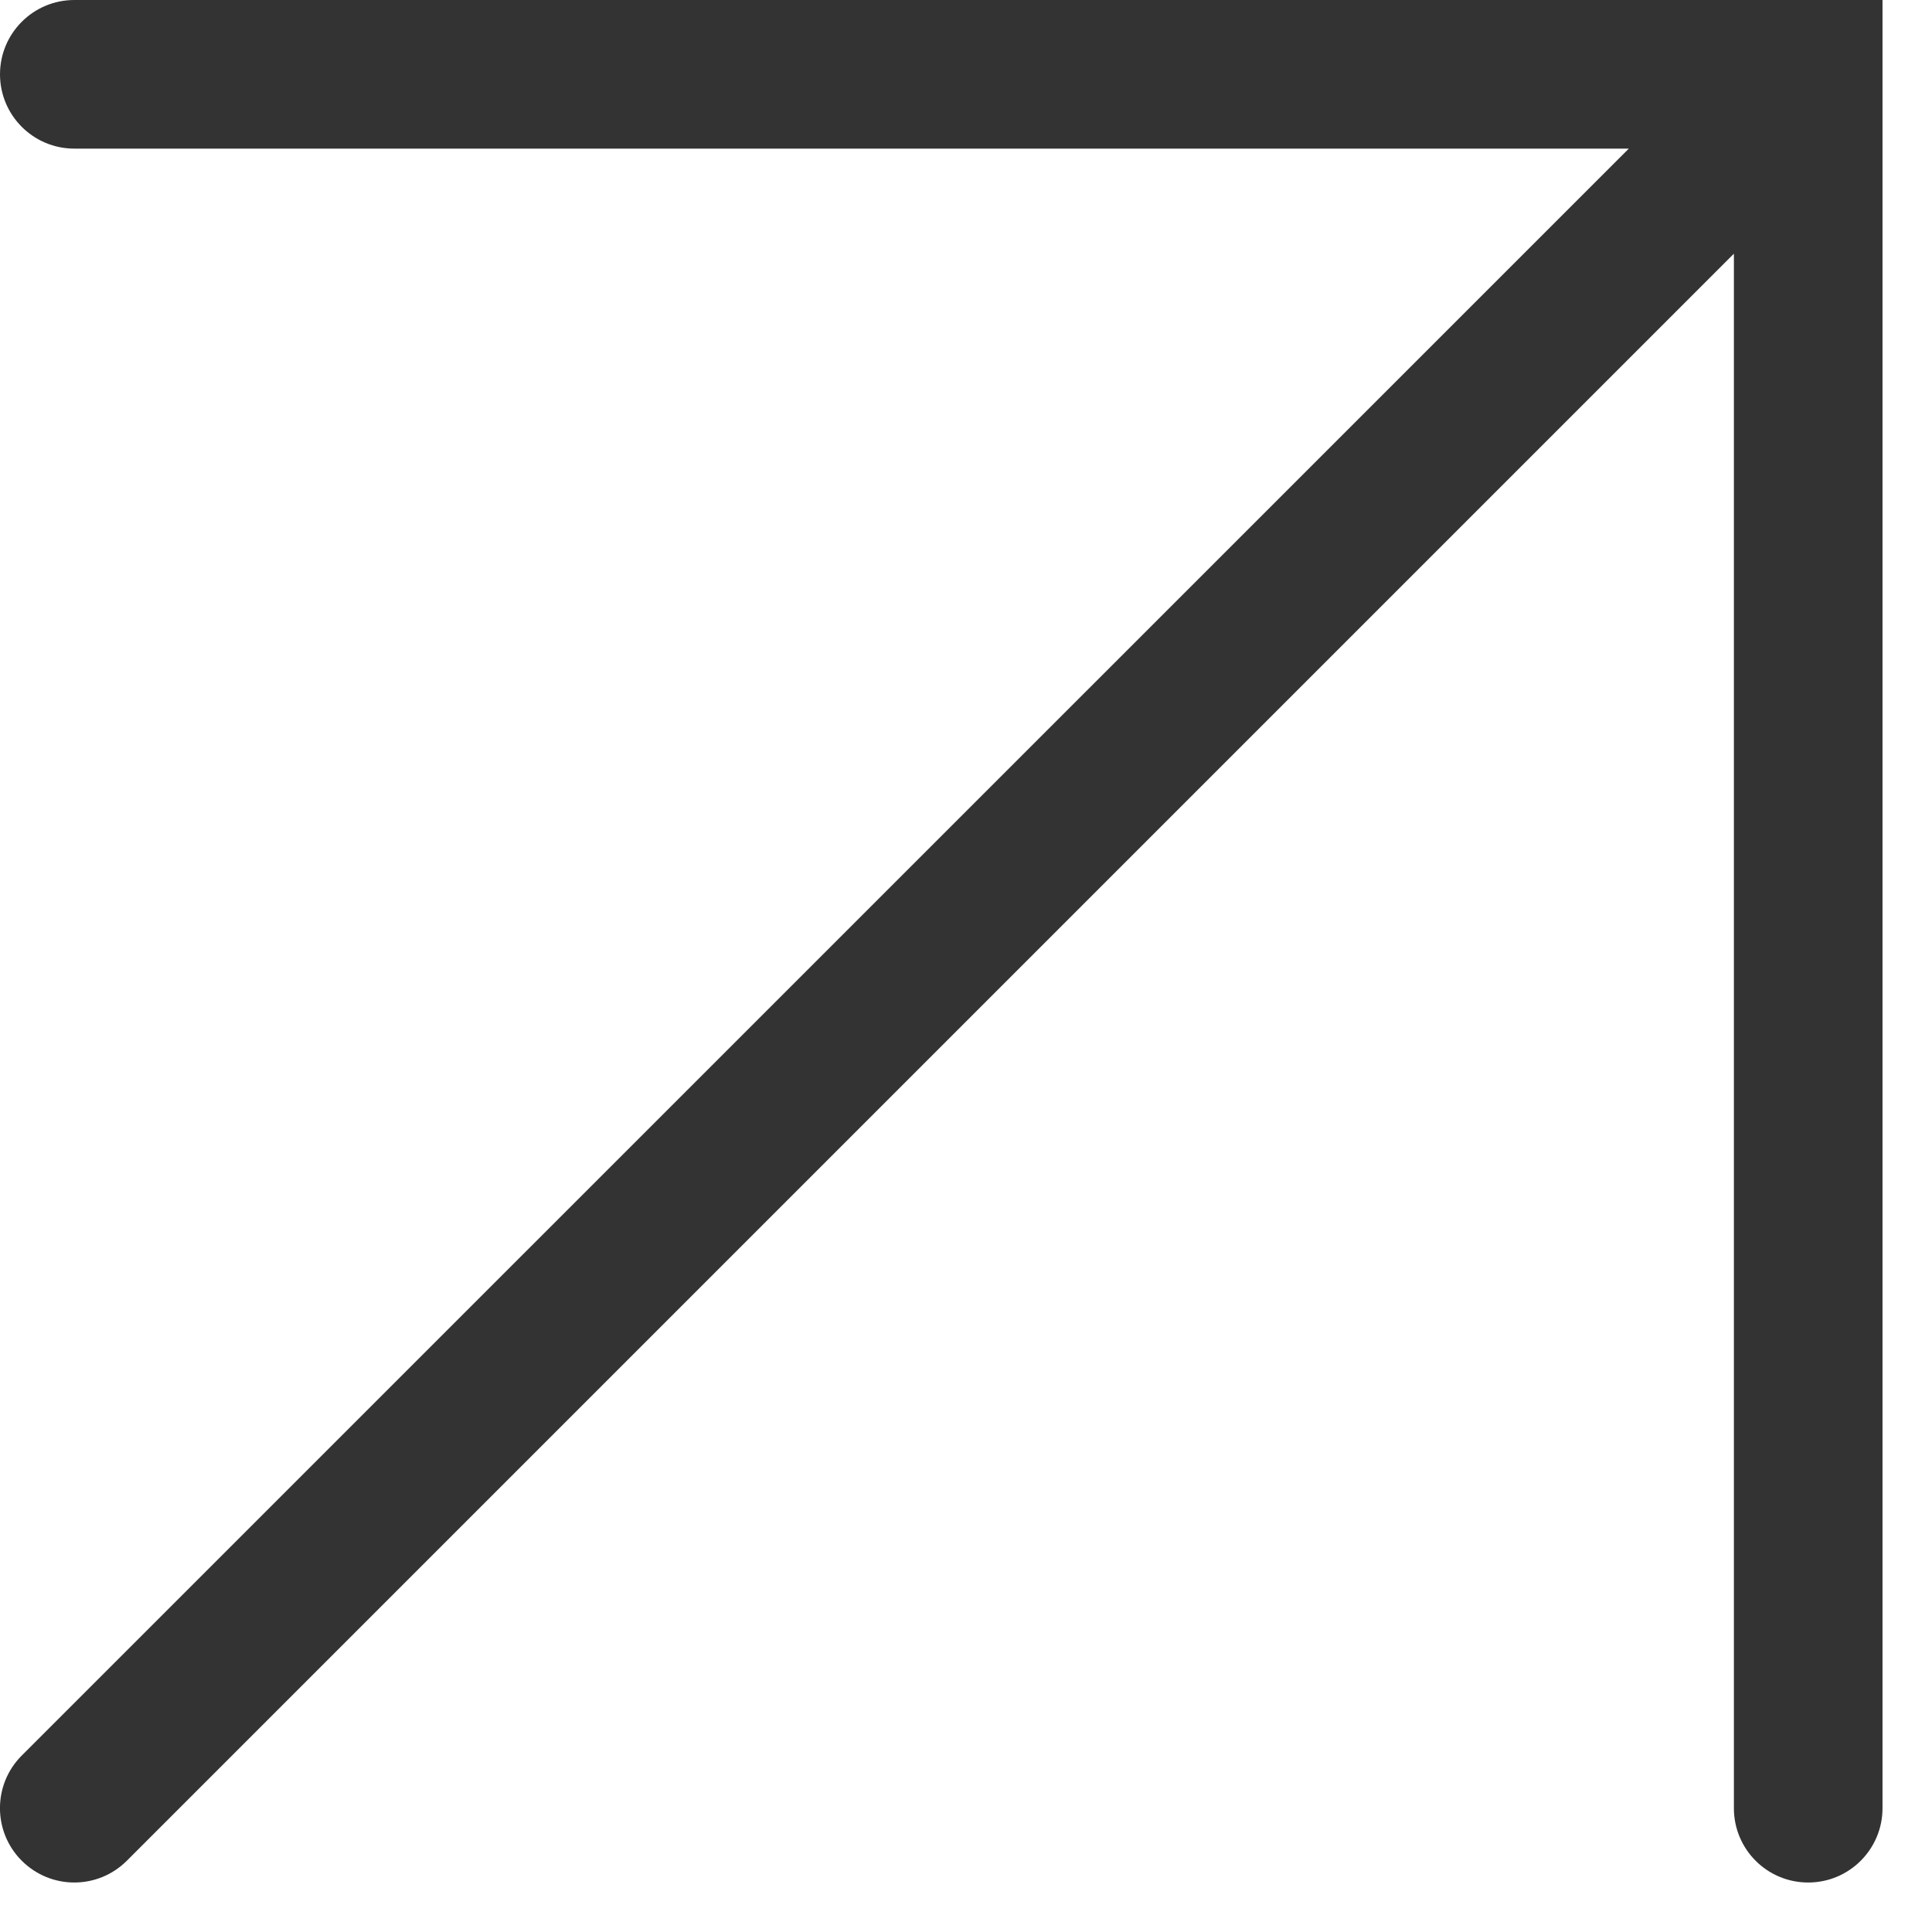 <svg width="13" height="13" viewBox="0 0 13 13" fill="none" xmlns="http://www.w3.org/2000/svg">
<path fill-rule="evenodd" clip-rule="evenodd" d="M0.5 1C0.224 1 7.45058e-09 0.776 7.45058e-09 0.5C7.45058e-09 0.224 0.224 0 0.5 0H12.667V12.167C12.667 12.443 12.443 12.667 12.167 12.667C11.89 12.667 11.667 12.443 11.667 12.167V1.707L0.854 12.52C0.658 12.716 0.342 12.716 0.146 12.52C-0.049 12.325 -0.049 12.008 0.146 11.813L10.96 1H0.5Z" fill="#333333"/>
</svg>
